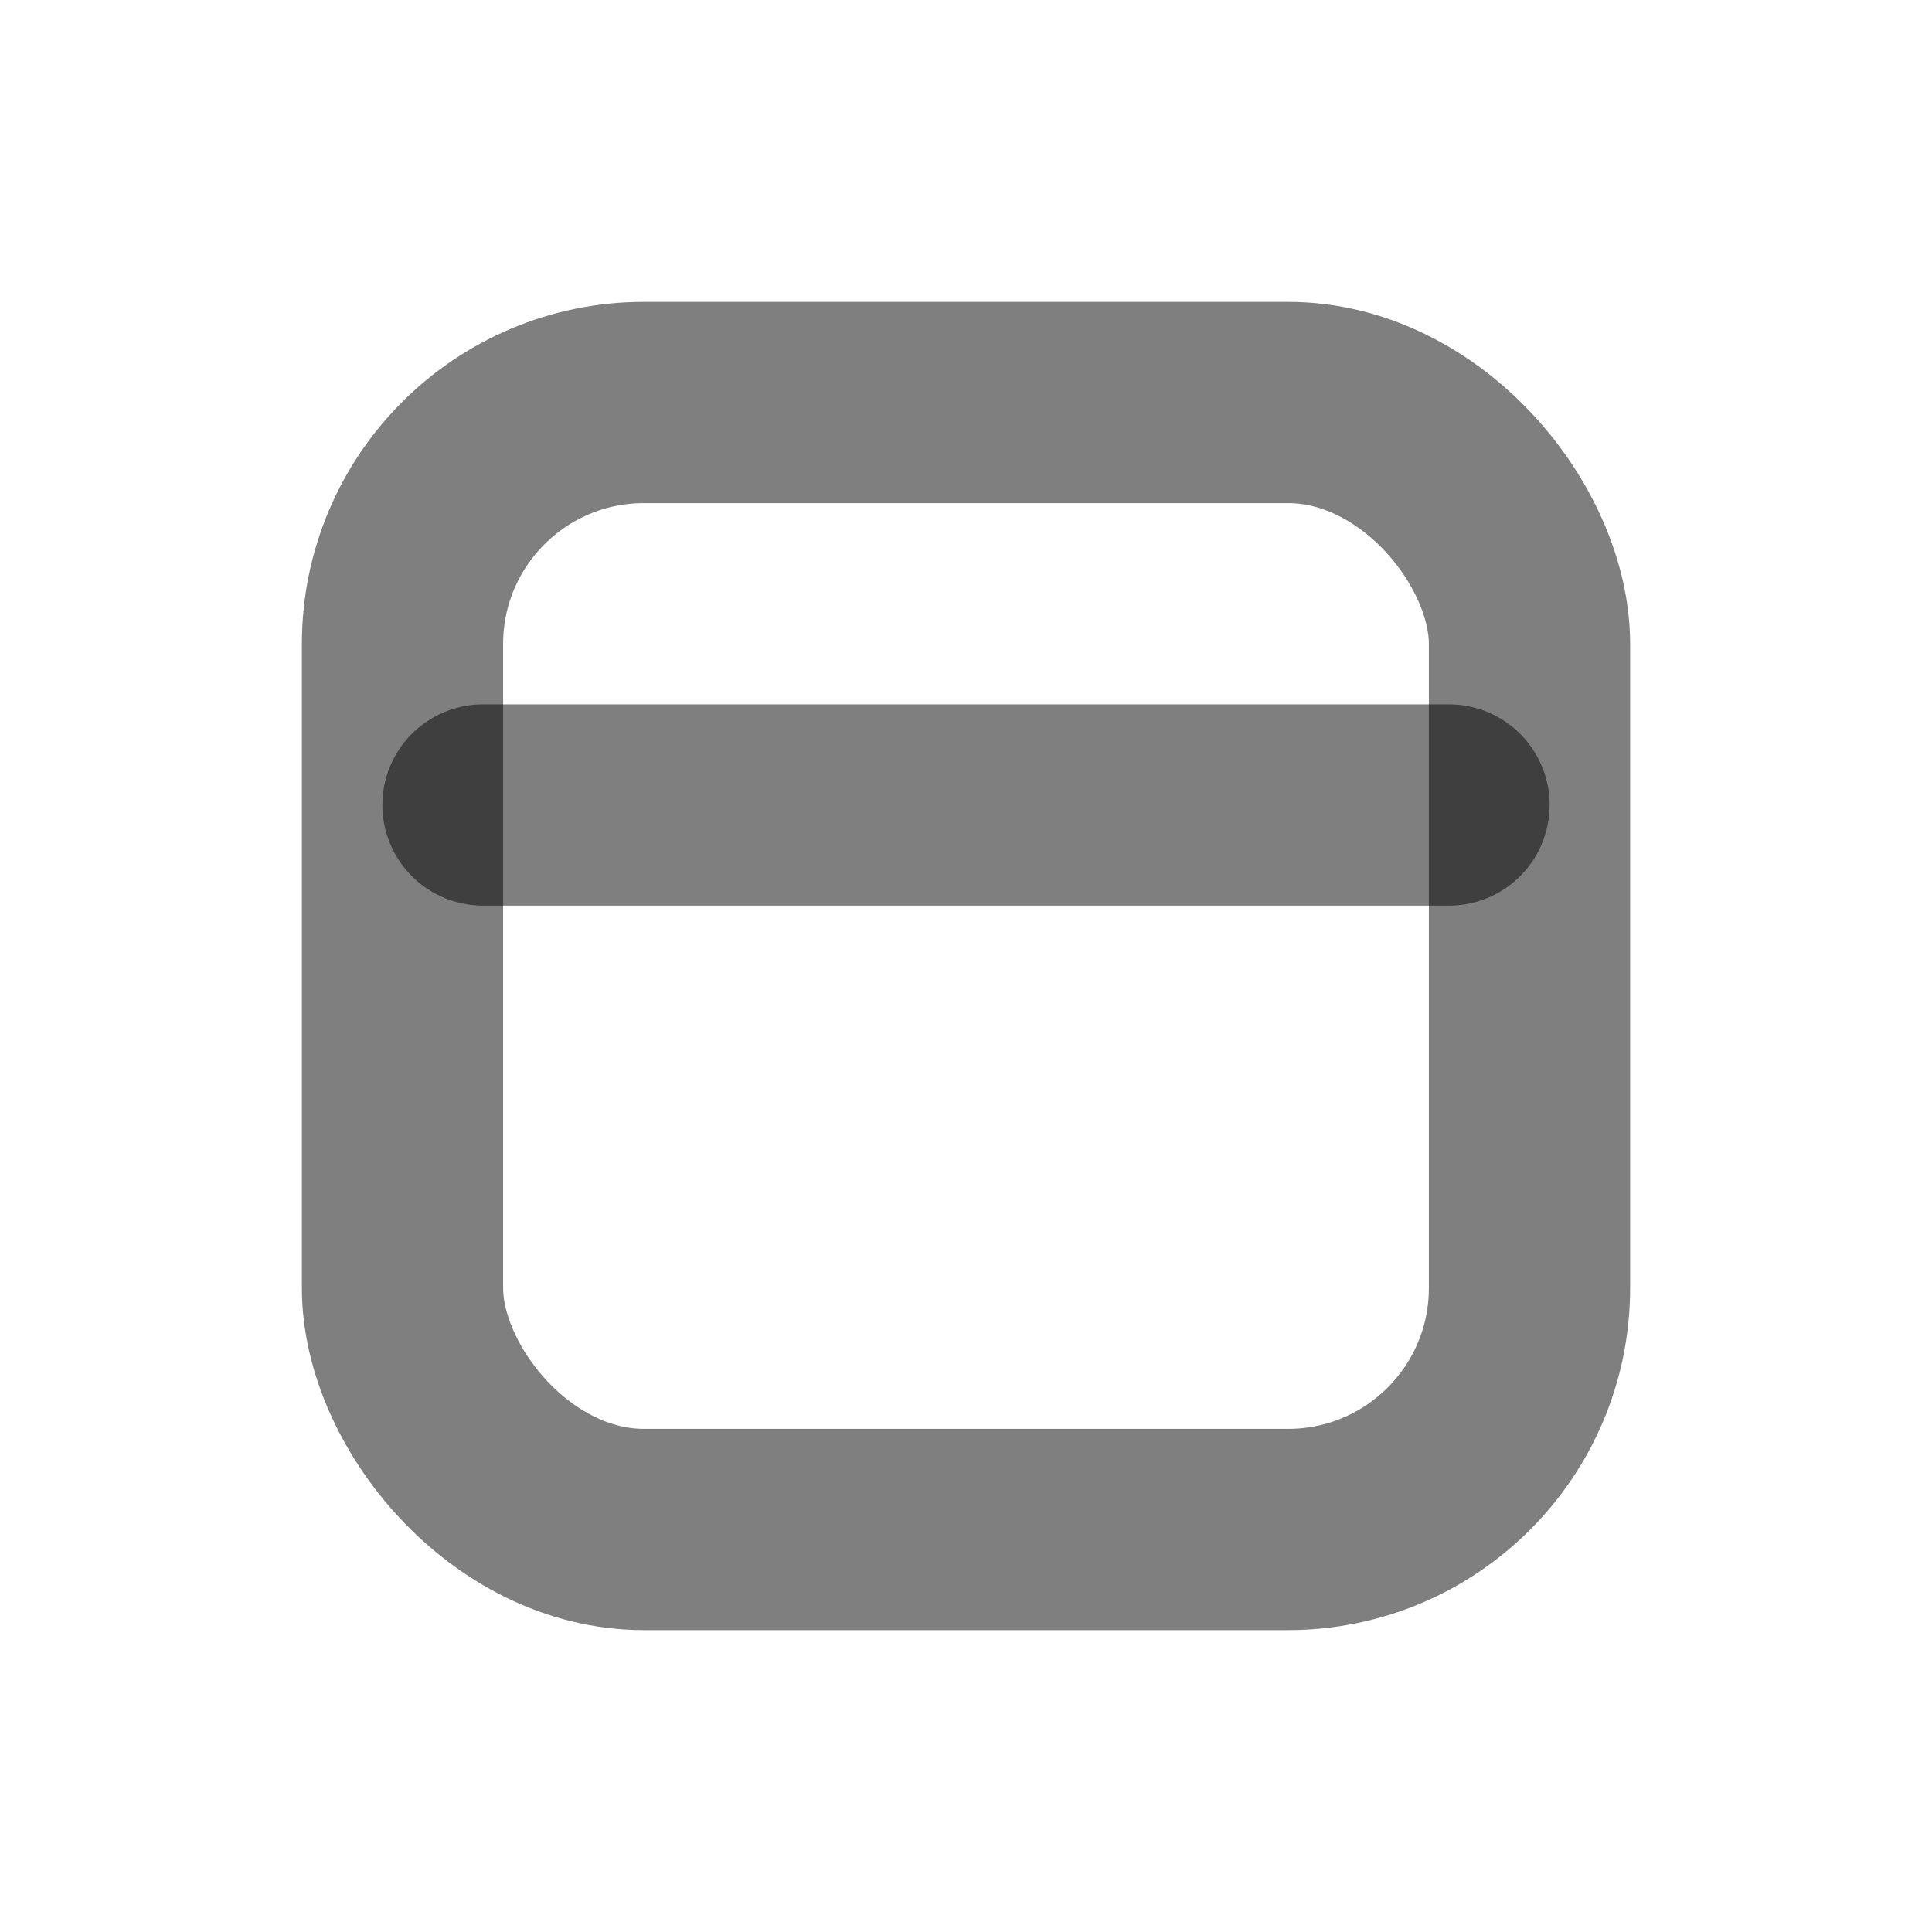 <svg width="24" height="24" viewBox="0 0 24 24" fill="none" xmlns="http://www.w3.org/2000/svg"><rect x="5" y="5" width="14" height="14" rx="3" stroke="currentColor" stroke-opacity="0.5" stroke-width="2.5"/><path d="M6 10H18" stroke="currentColor" stroke-opacity="0.5" stroke-width="2.5" stroke-linecap="round"/></svg> 